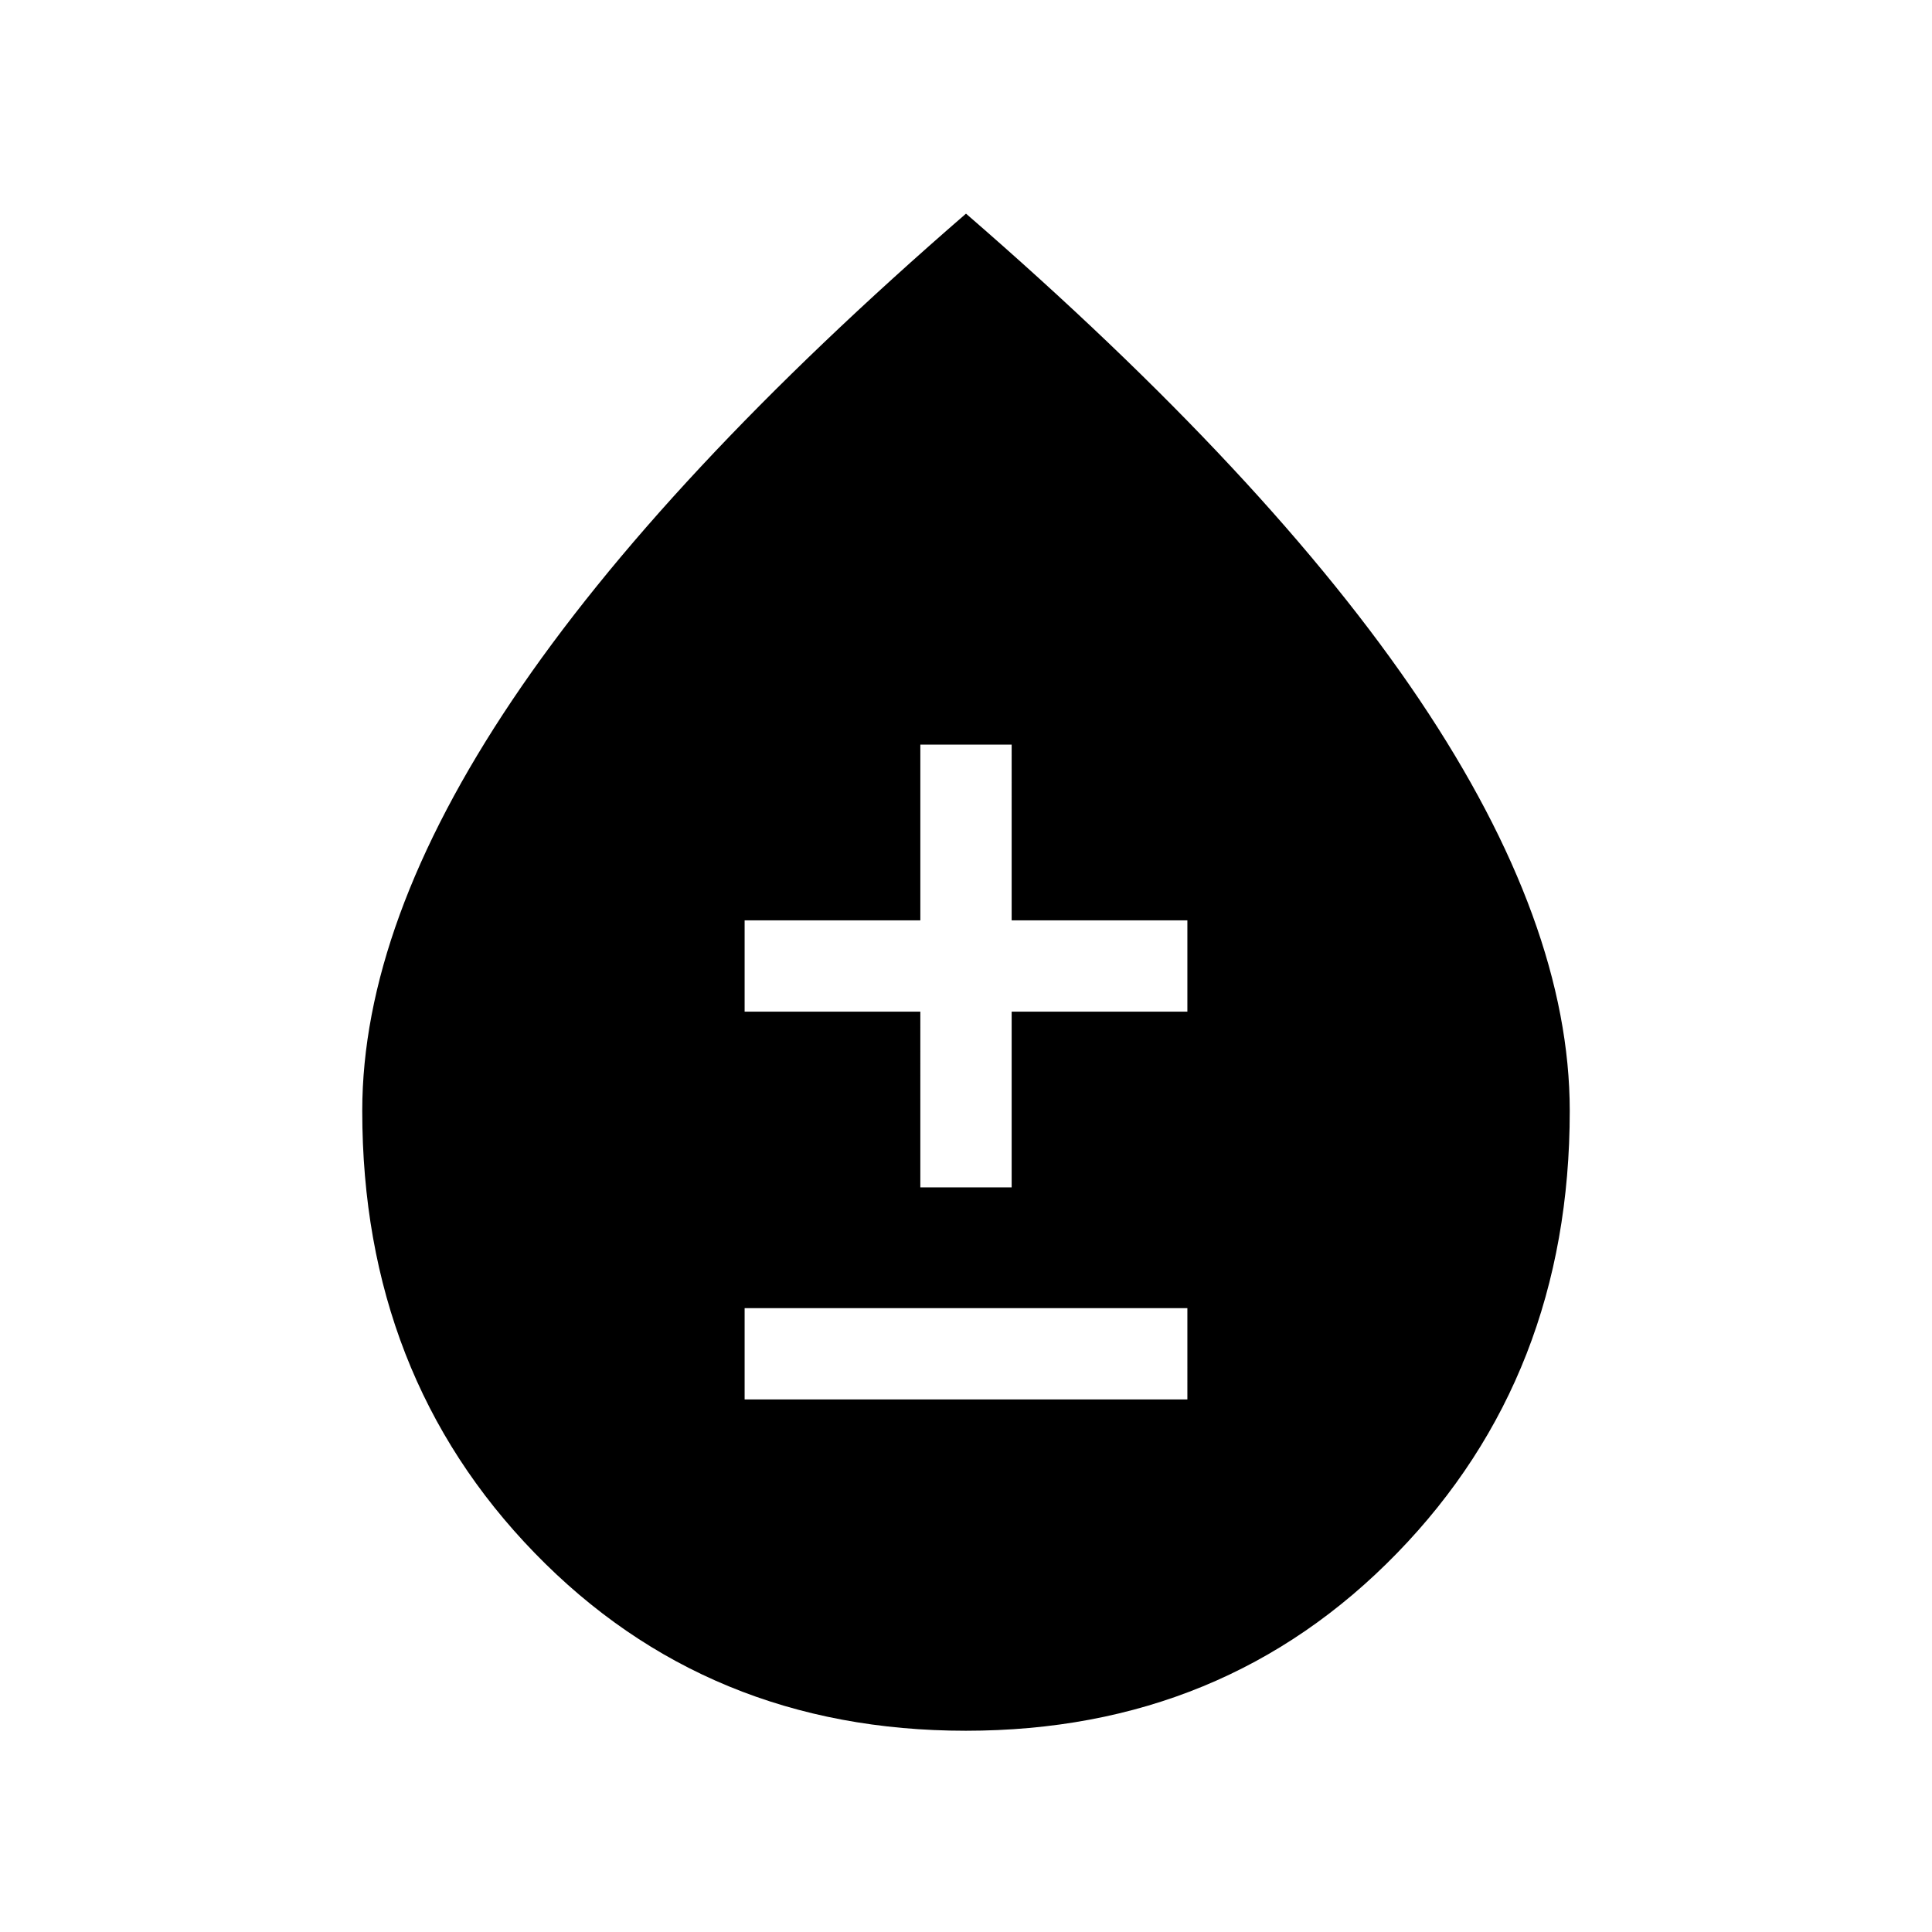 <svg xmlns="http://www.w3.org/2000/svg" width="48" height="48" viewBox="0 -960 960 960"><path d="M479.93-100q-128.47 0-214.2-88.27Q180-276.54 180-408q0-93.08 74.5-204.04T480-853.84Q631-723 705.5-612.04 780-501.08 780-408q0 131.46-85.8 219.73Q608.4-100 479.93-100ZM370-264.62h220V-310H370v45.38ZM457.31-370h45.38v-87.31H590v-45.38h-87.31V-590h-45.38v87.31H370v45.38h87.31V-370Z"/></svg>